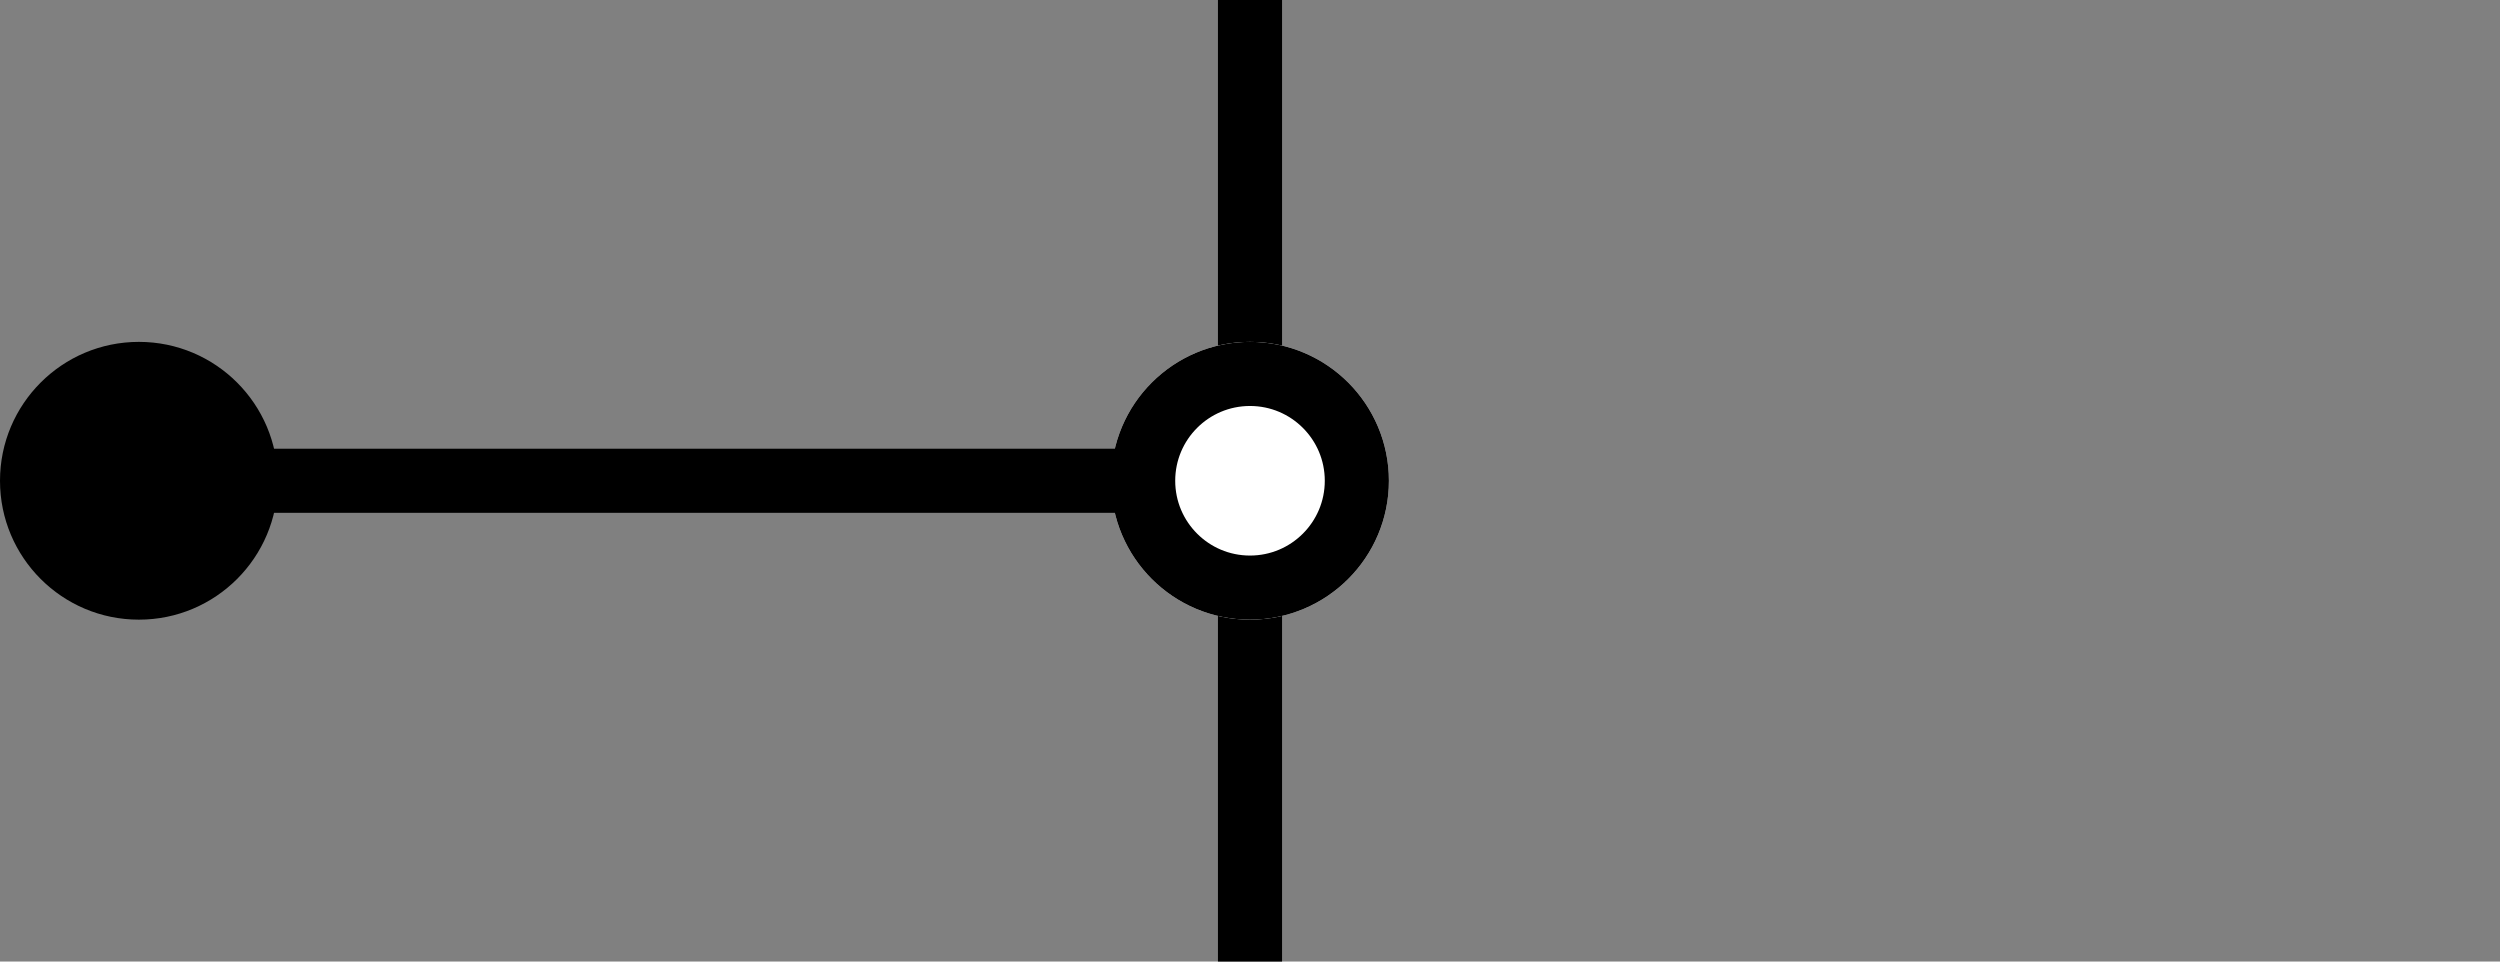 <svg xmlns="http://www.w3.org/2000/svg" width="117" height="45" viewBox="0 0 117 45">
  <rect x="0" y="0" width="117" height="45" fill="#808080" stroke="none"/>
  <g id="Group_11" data-name="Group 11" transform="translate(-987 -18)">
    <rect id="Rectangle_5" data-name="Rectangle 5" width="117" height="45" transform="translate(987 18)" fill="none"/>
    <g id="Group_9" data-name="Group 9" transform="translate(-6 -45)">
      <rect id="Rectangle_3" data-name="Rectangle 3" width="3" height="45" transform="translate(1050 63)" fill="currentColor"/>
      <circle id="Ellipse_4" data-name="Ellipse 4" cx="6.5" cy="6.5" r="6.5" transform="translate(1006 92) rotate(180)" fill="currentColor"/>
      <g id="Ellipse_2" data-name="Ellipse 2" transform="translate(1058 92) rotate(180)" fill="#fff" stroke="currentColor" stroke-width="3">
        <circle cx="6.5" cy="6.5" r="6.5" stroke="none"/>
        <circle cx="6.5" cy="6.5" r="5" fill="none"/>
      </g>
      <rect id="Rectangle_2" data-name="Rectangle 2" width="3" height="40" transform="translate(1045.5 84) rotate(90)" fill="currentColor"/>
    </g>
  </g>
</svg>
